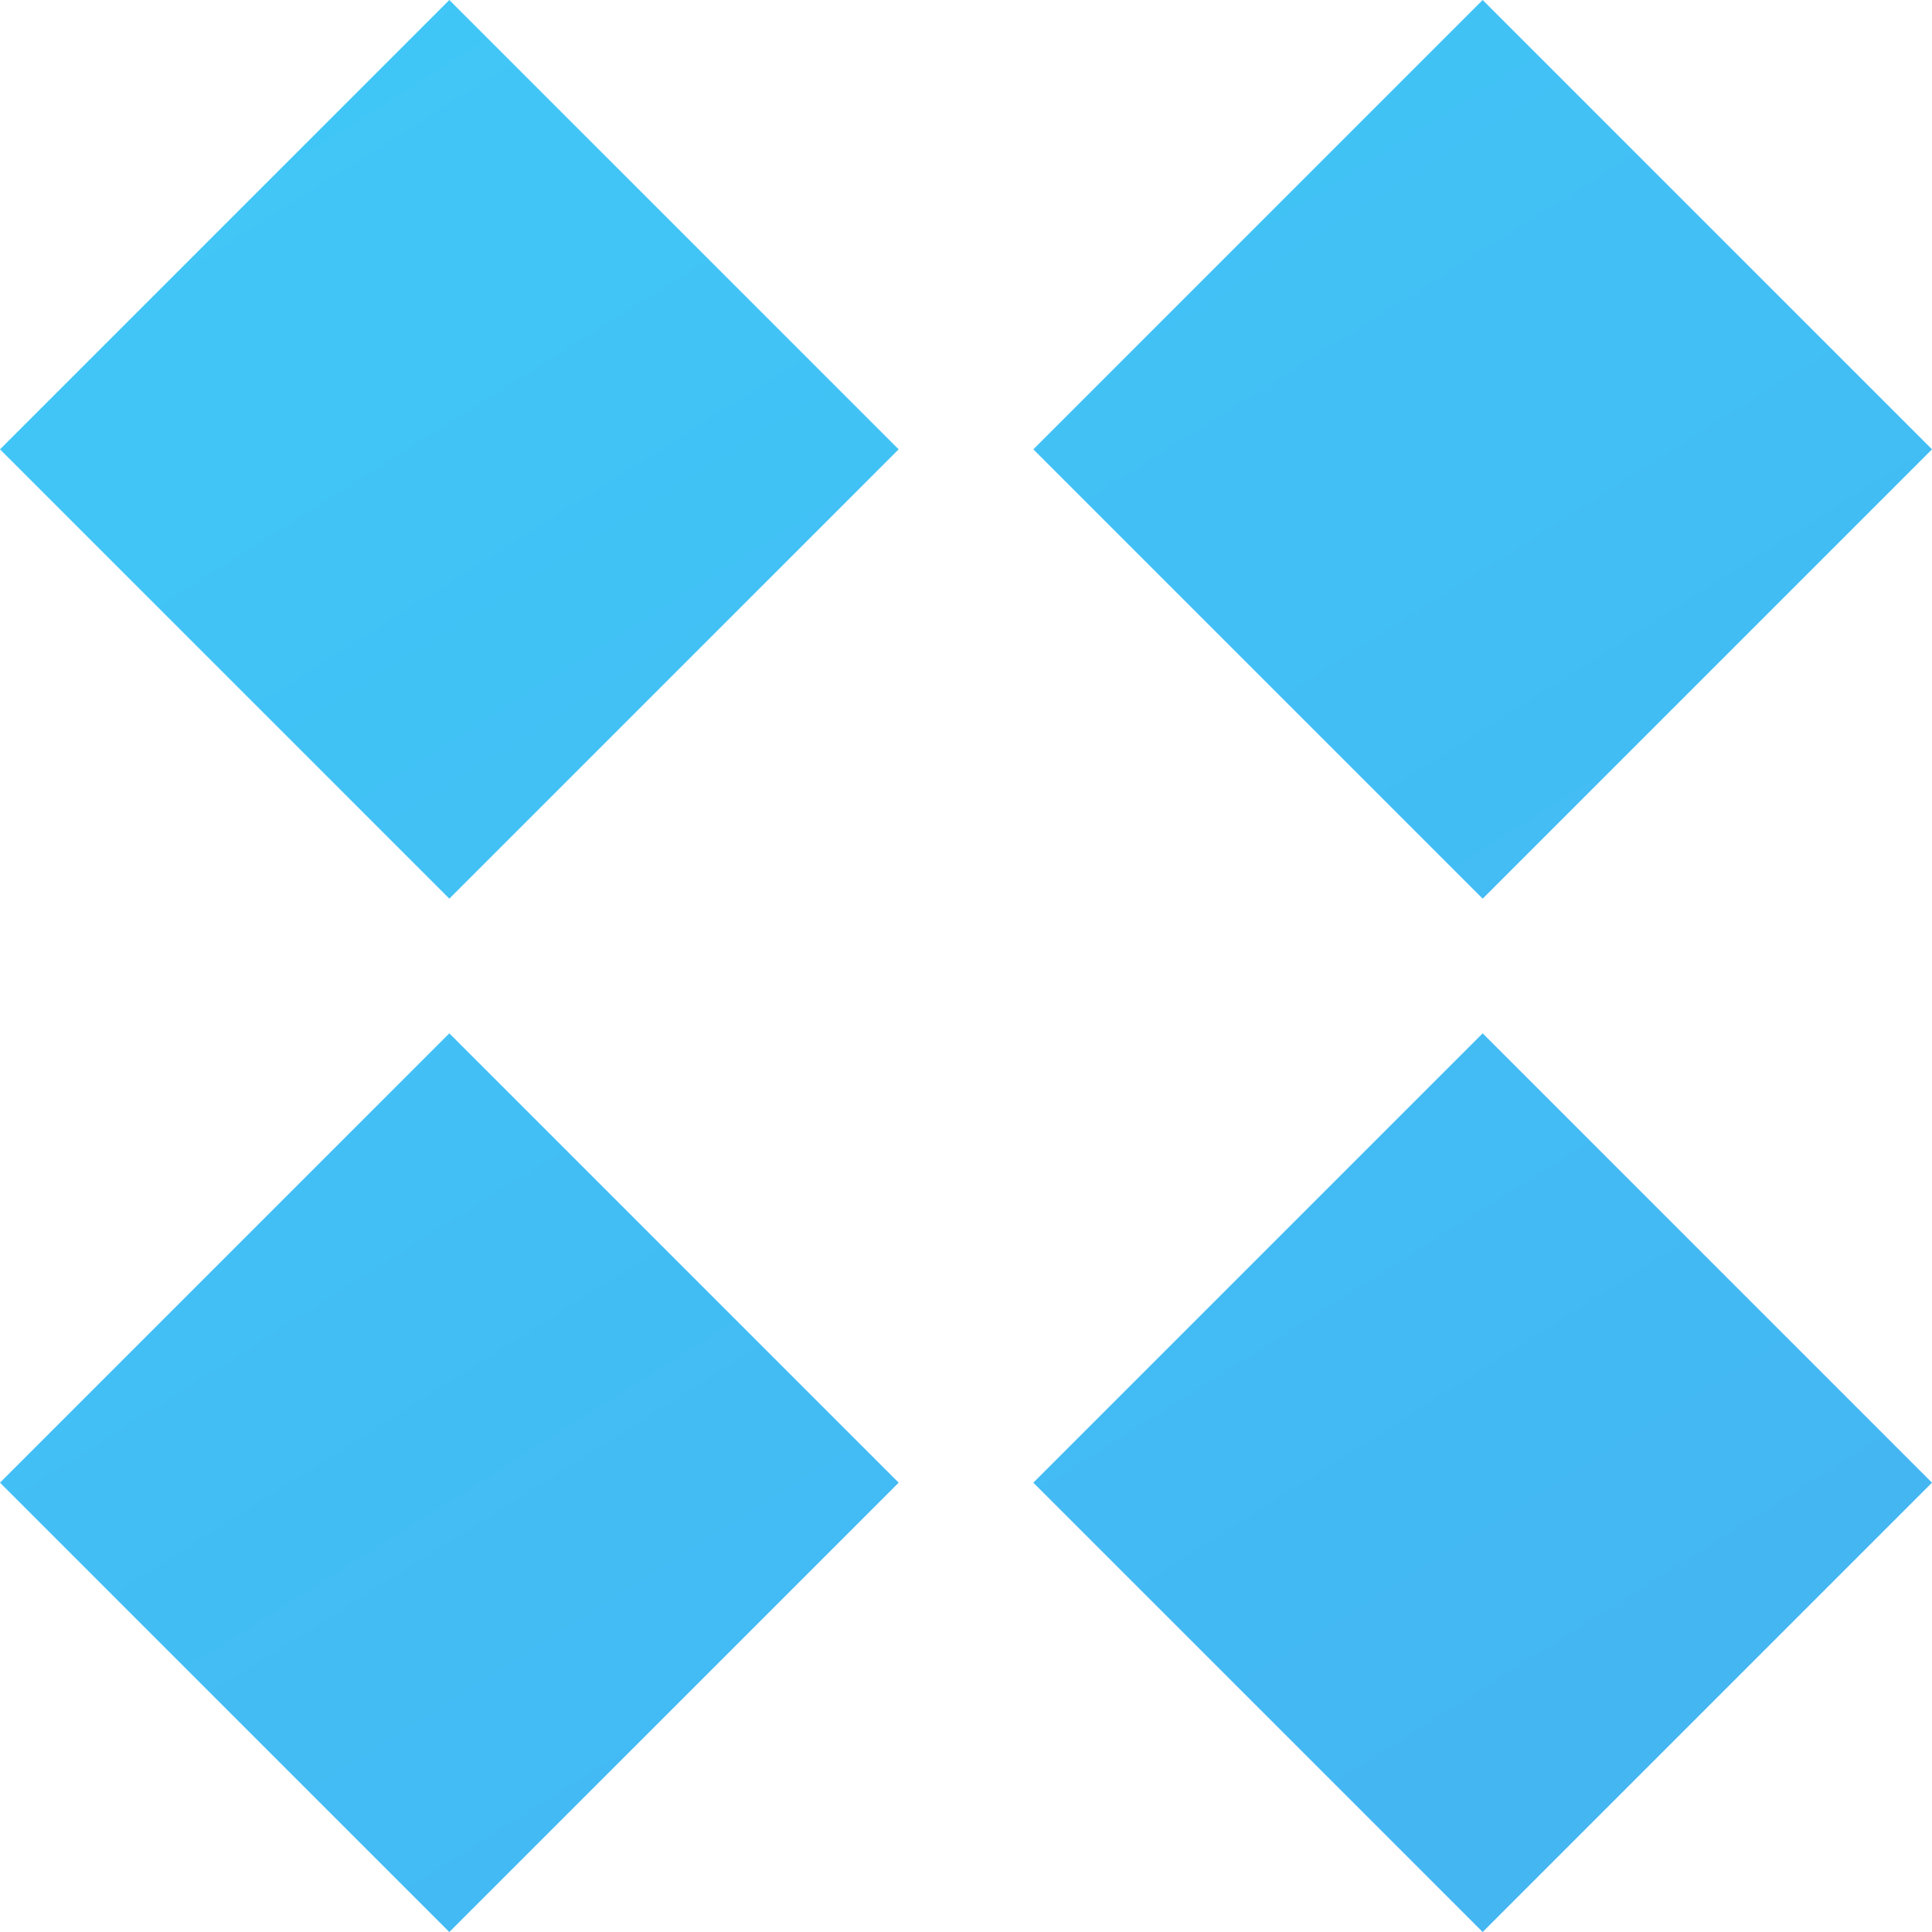 <svg width="14" height="14" viewBox="0 0 14 14" xmlns="http://www.w3.org/2000/svg"><title>icon_diversity</title><defs><linearGradient x1="0%" y1="0%" y2="158.428%" id="a"><stop stop-color="#40C8F7" offset="0%"/><stop stop-color="#46ADF0" offset="100%"/></linearGradient></defs><g fill="none" fill-rule="evenodd"><path d="M-1-1h16v16H-1z"/><path d="M1 4.256L4.256 1l3.256 3.256-3.256 3.256L1 4.256zm7.488 0L11.744 1 15 4.256l-3.256 3.256-3.256-3.256zM1 11.744l3.256-3.256 3.256 3.256L4.256 15 1 11.744zm7.488 0l3.256-3.256L15 11.744 11.744 15l-3.256-3.256z" fill="url(#a)" fill-rule="nonzero" transform="translate(-1 -1)"/></g></svg>